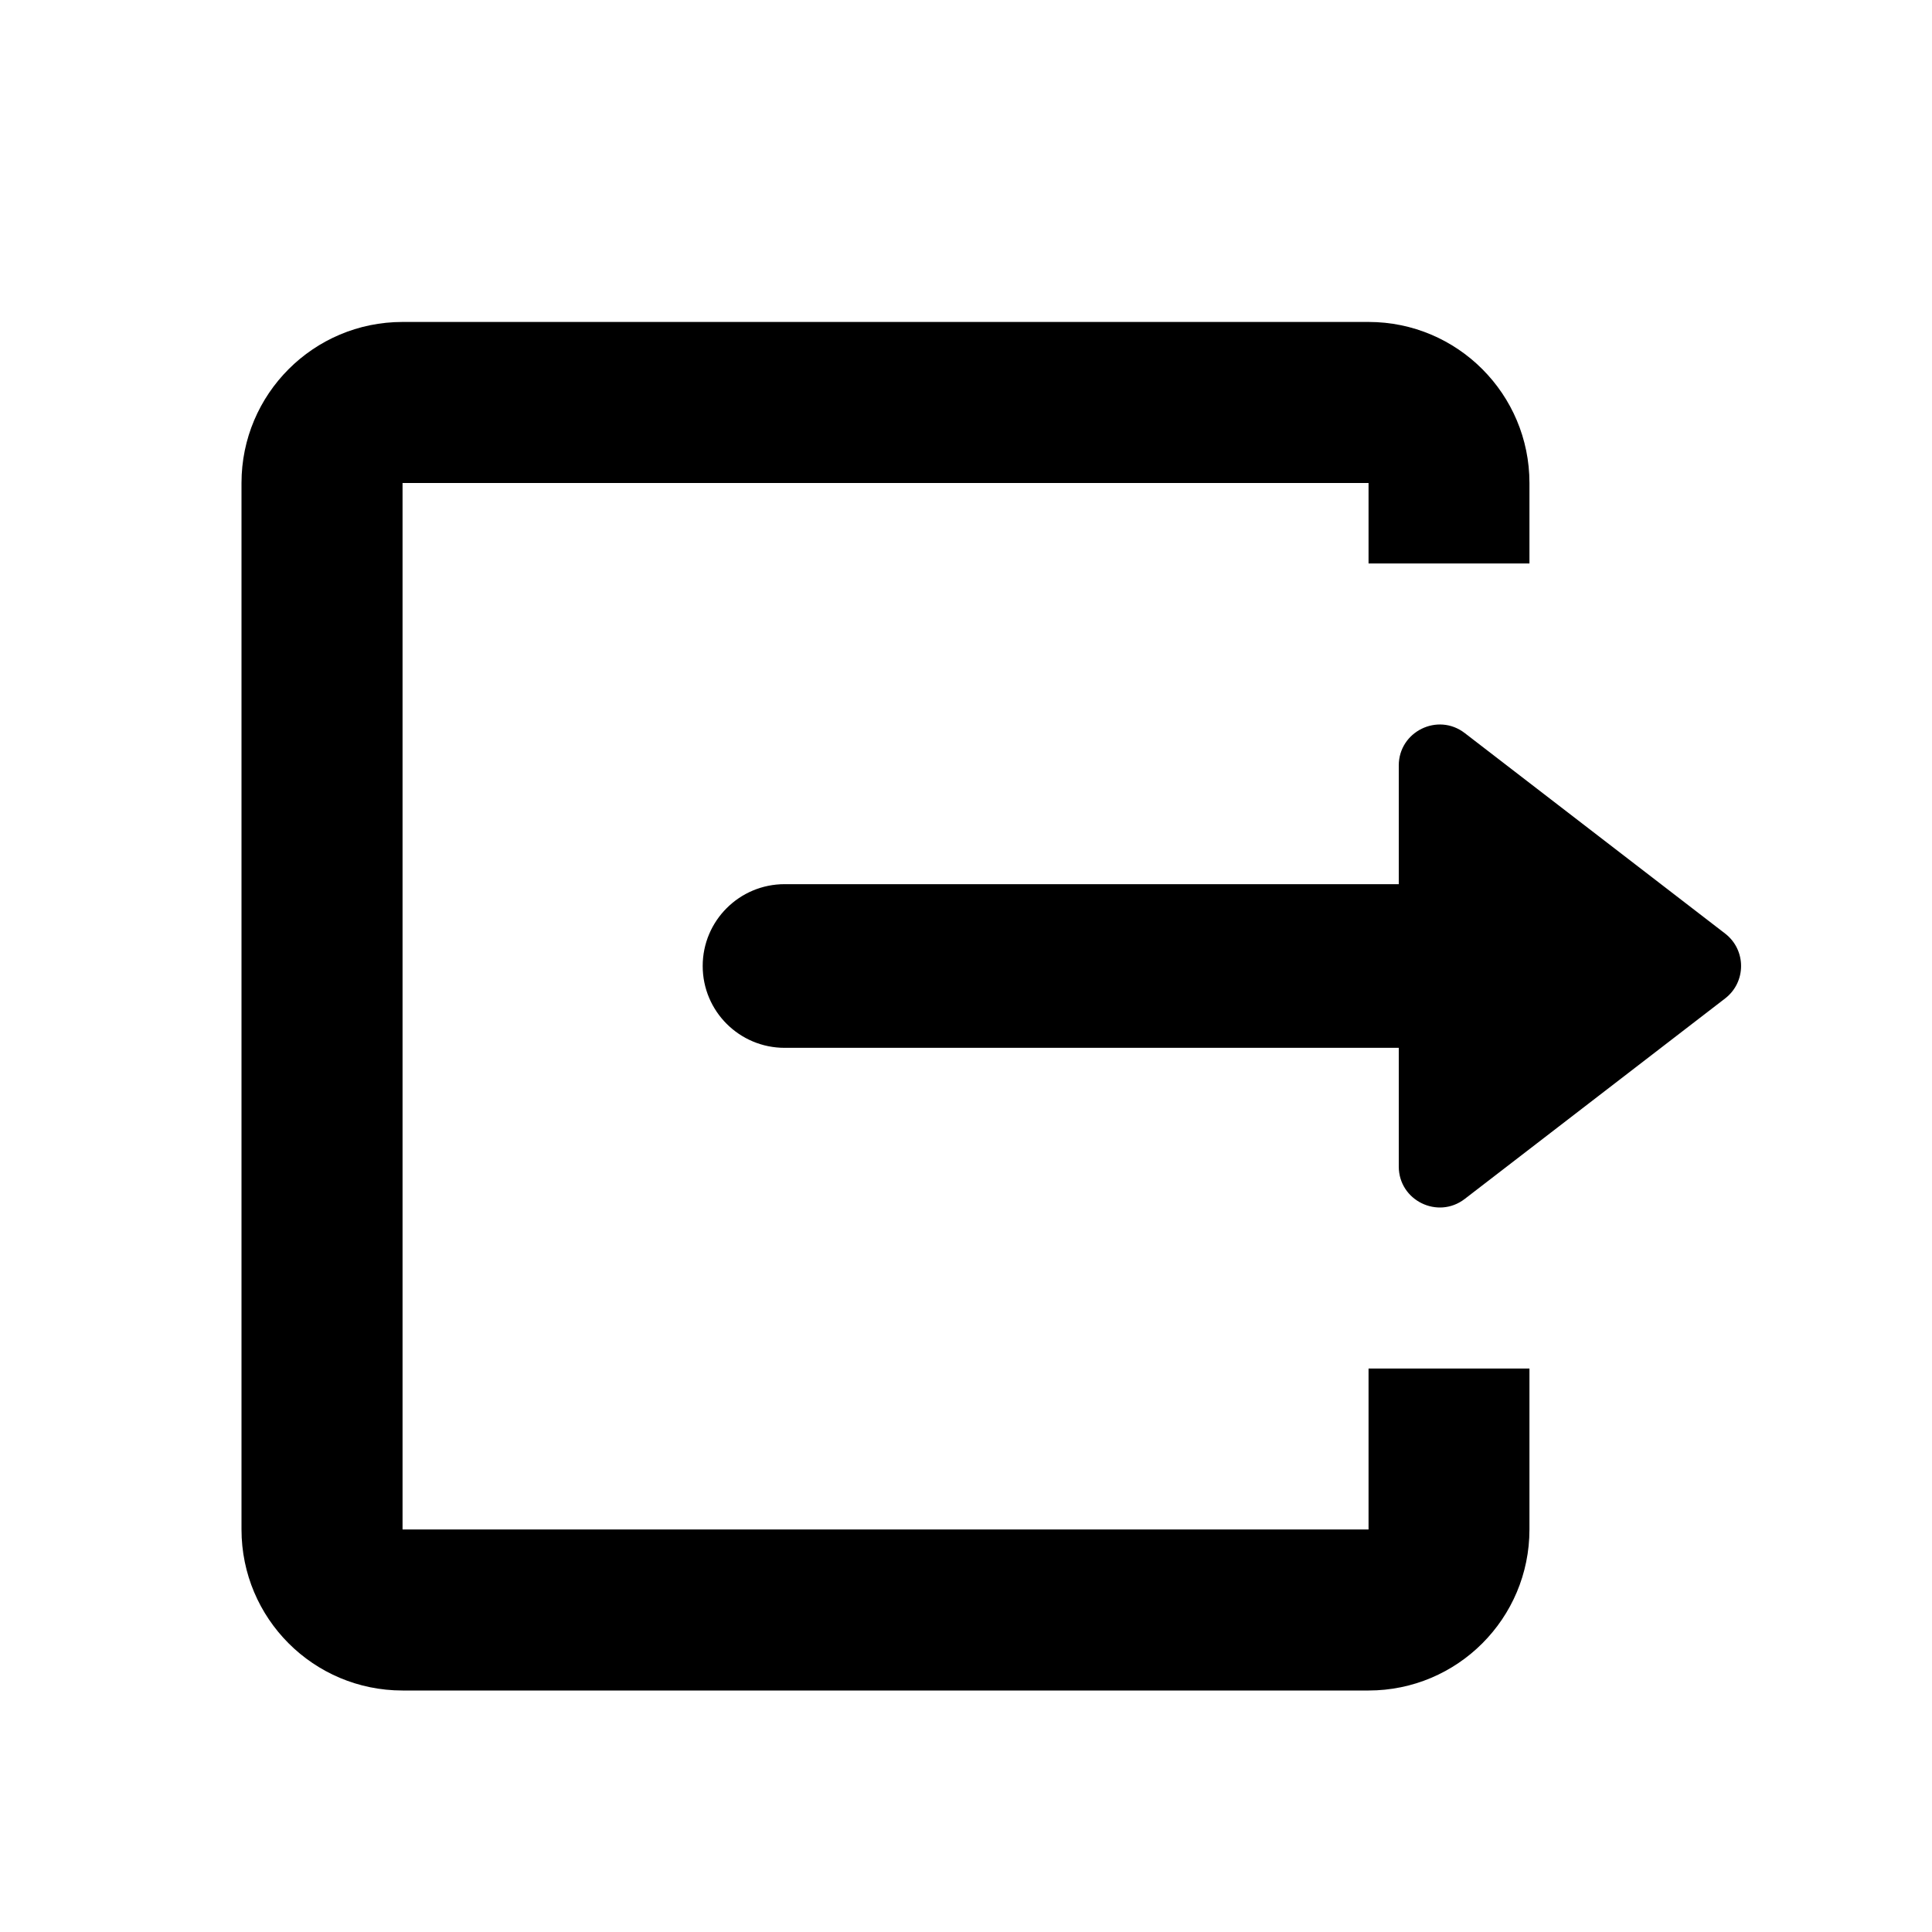 <svg width="14" height="14" viewBox="0 0 14 14" fill="none" xmlns="http://www.w3.org/2000/svg">
<path d="M5.686 6.407L10.136 6.407V5.547C10.136 5.301 10.419 5.162 10.614 5.312L12.501 6.765C12.655 6.884 12.655 7.116 12.501 7.235L10.614 8.688C10.419 8.838 10.136 8.699 10.136 8.453V7.593L5.686 7.593C5.358 7.593 5.092 7.328 5.092 7C5.092 6.672 5.358 6.407 5.686 6.407Z" fill="currentColor"/>
<path fill-rule="evenodd" clip-rule="evenodd" d="M2.917 3.5H9.917V4.083H11.083V3.5C11.083 2.856 10.561 2.333 9.917 2.333H2.917C2.272 2.333 1.75 2.856 1.75 3.5V11.083C1.75 11.728 2.272 12.25 2.917 12.25H9.917C10.561 12.25 11.083 11.728 11.083 11.083V9.917H9.917V11.083L2.917 11.083L2.917 3.5V3.5Z" fill="currentColor"/>
</svg>
